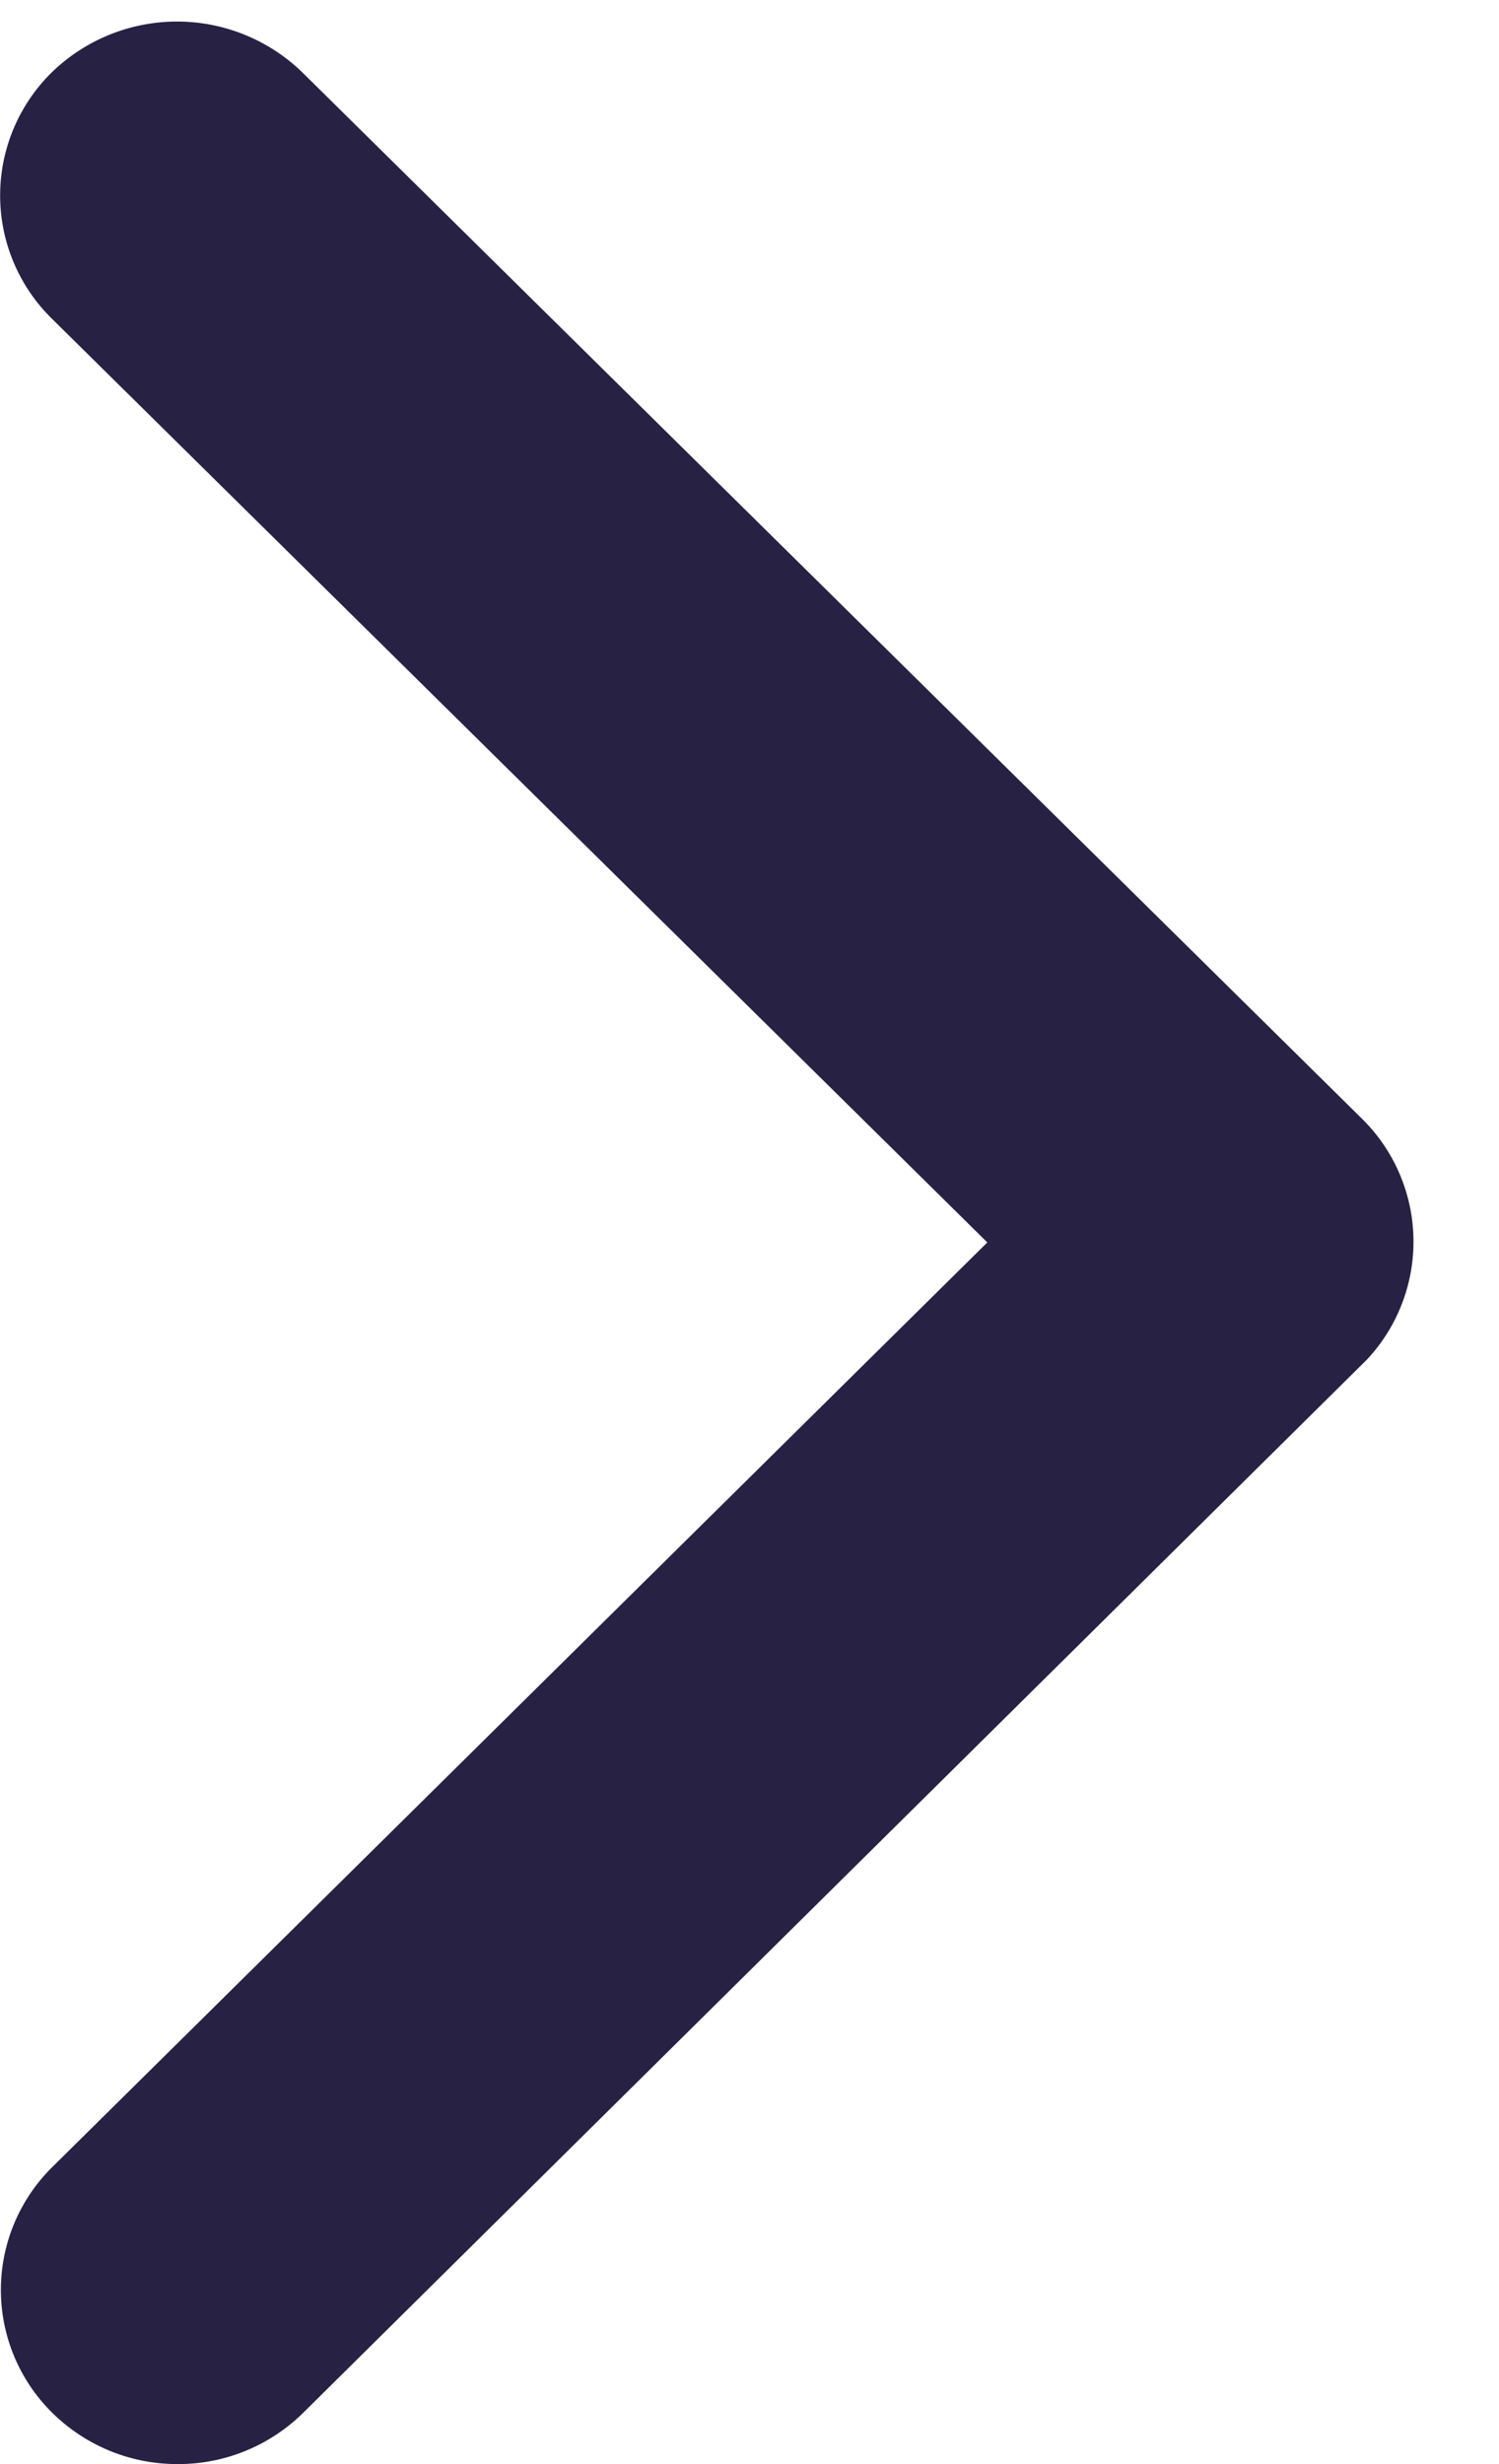 <svg xmlns="http://www.w3.org/2000/svg" width="14" height="23"><path d="M9.22 11.596L.485 2.975a1.61 1.61 0 0 1 0-2.301 1.68 1.68 0 0 1 2.337 0l9.898 9.768a1.61 1.61 0 0 1 .048 2.247l-9.94 9.836A1.66 1.66 0 0 1 1.66 23a1.66 1.66 0 0 1-1.168-.475 1.61 1.61 0 0 1 0-2.301l8.73-8.628z" fill="#272244" fill-rule="nonzero"/></svg>